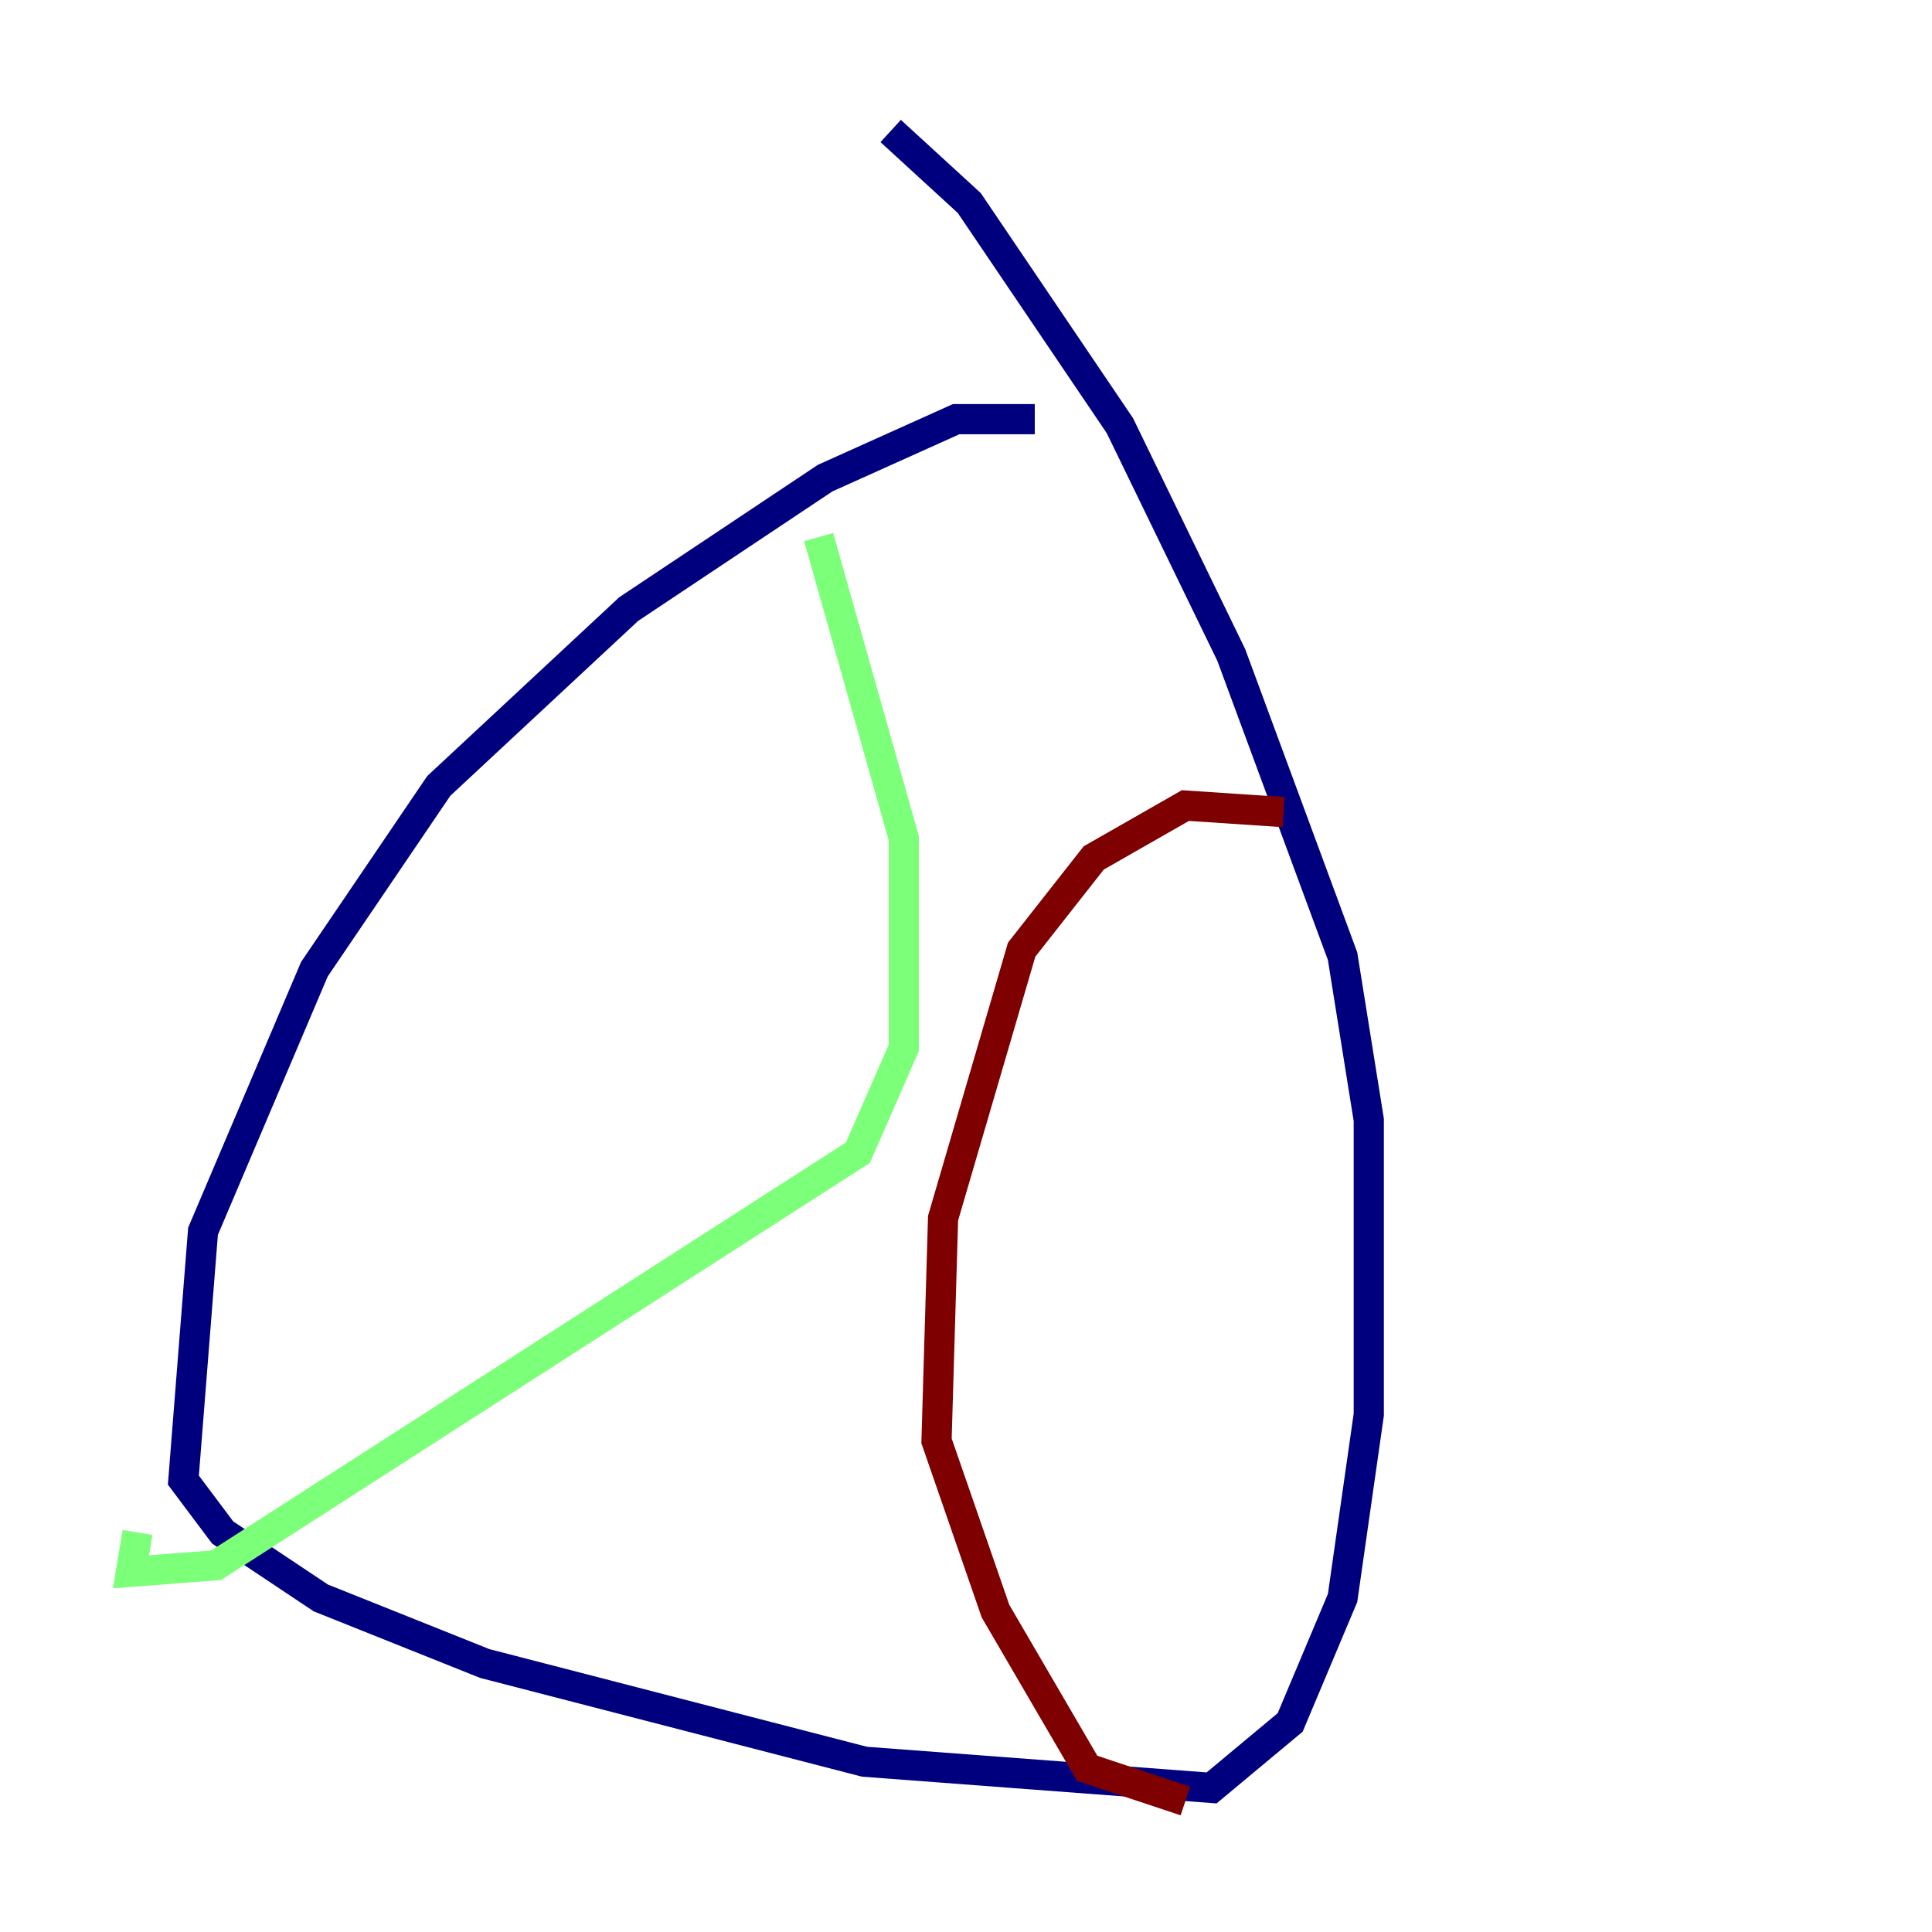 <?xml version="1.0" encoding="utf-8" ?>
<svg baseProfile="tiny" height="128" version="1.2" viewBox="0,0,128,128" width="128" xmlns="http://www.w3.org/2000/svg" xmlns:ev="http://www.w3.org/2001/xml-events" xmlns:xlink="http://www.w3.org/1999/xlink"><defs /><polyline fill="none" points="68.556,27.77 63.349,27.77 54.671,31.675 41.654,40.352 29.071,52.068 20.827,64.217 13.451,81.573 12.149,98.061 14.752,101.532 21.261,105.871 32.108,110.21 57.275,116.719 80.271,118.454 85.478,114.115 88.949,105.871 90.685,93.722 90.685,74.197 88.949,63.349 81.573,43.39 74.197,28.203 64.217,13.451 59.01,8.678" stroke="#00007f" stroke-width="2" /><polyline fill="none" points="54.237,35.58 59.878,55.539 59.878,69.424 56.841,76.366 14.319,103.702 8.678,104.136 9.112,101.532" stroke="#7cff79" stroke-width="2" /><polyline fill="none" points="85.044,53.803 78.536,53.37 72.461,56.841 67.688,62.915 62.481,80.705 62.047,95.458 65.953,106.739 72.027,117.153 78.536,119.322" stroke="#7f0000" stroke-width="2" /></svg>